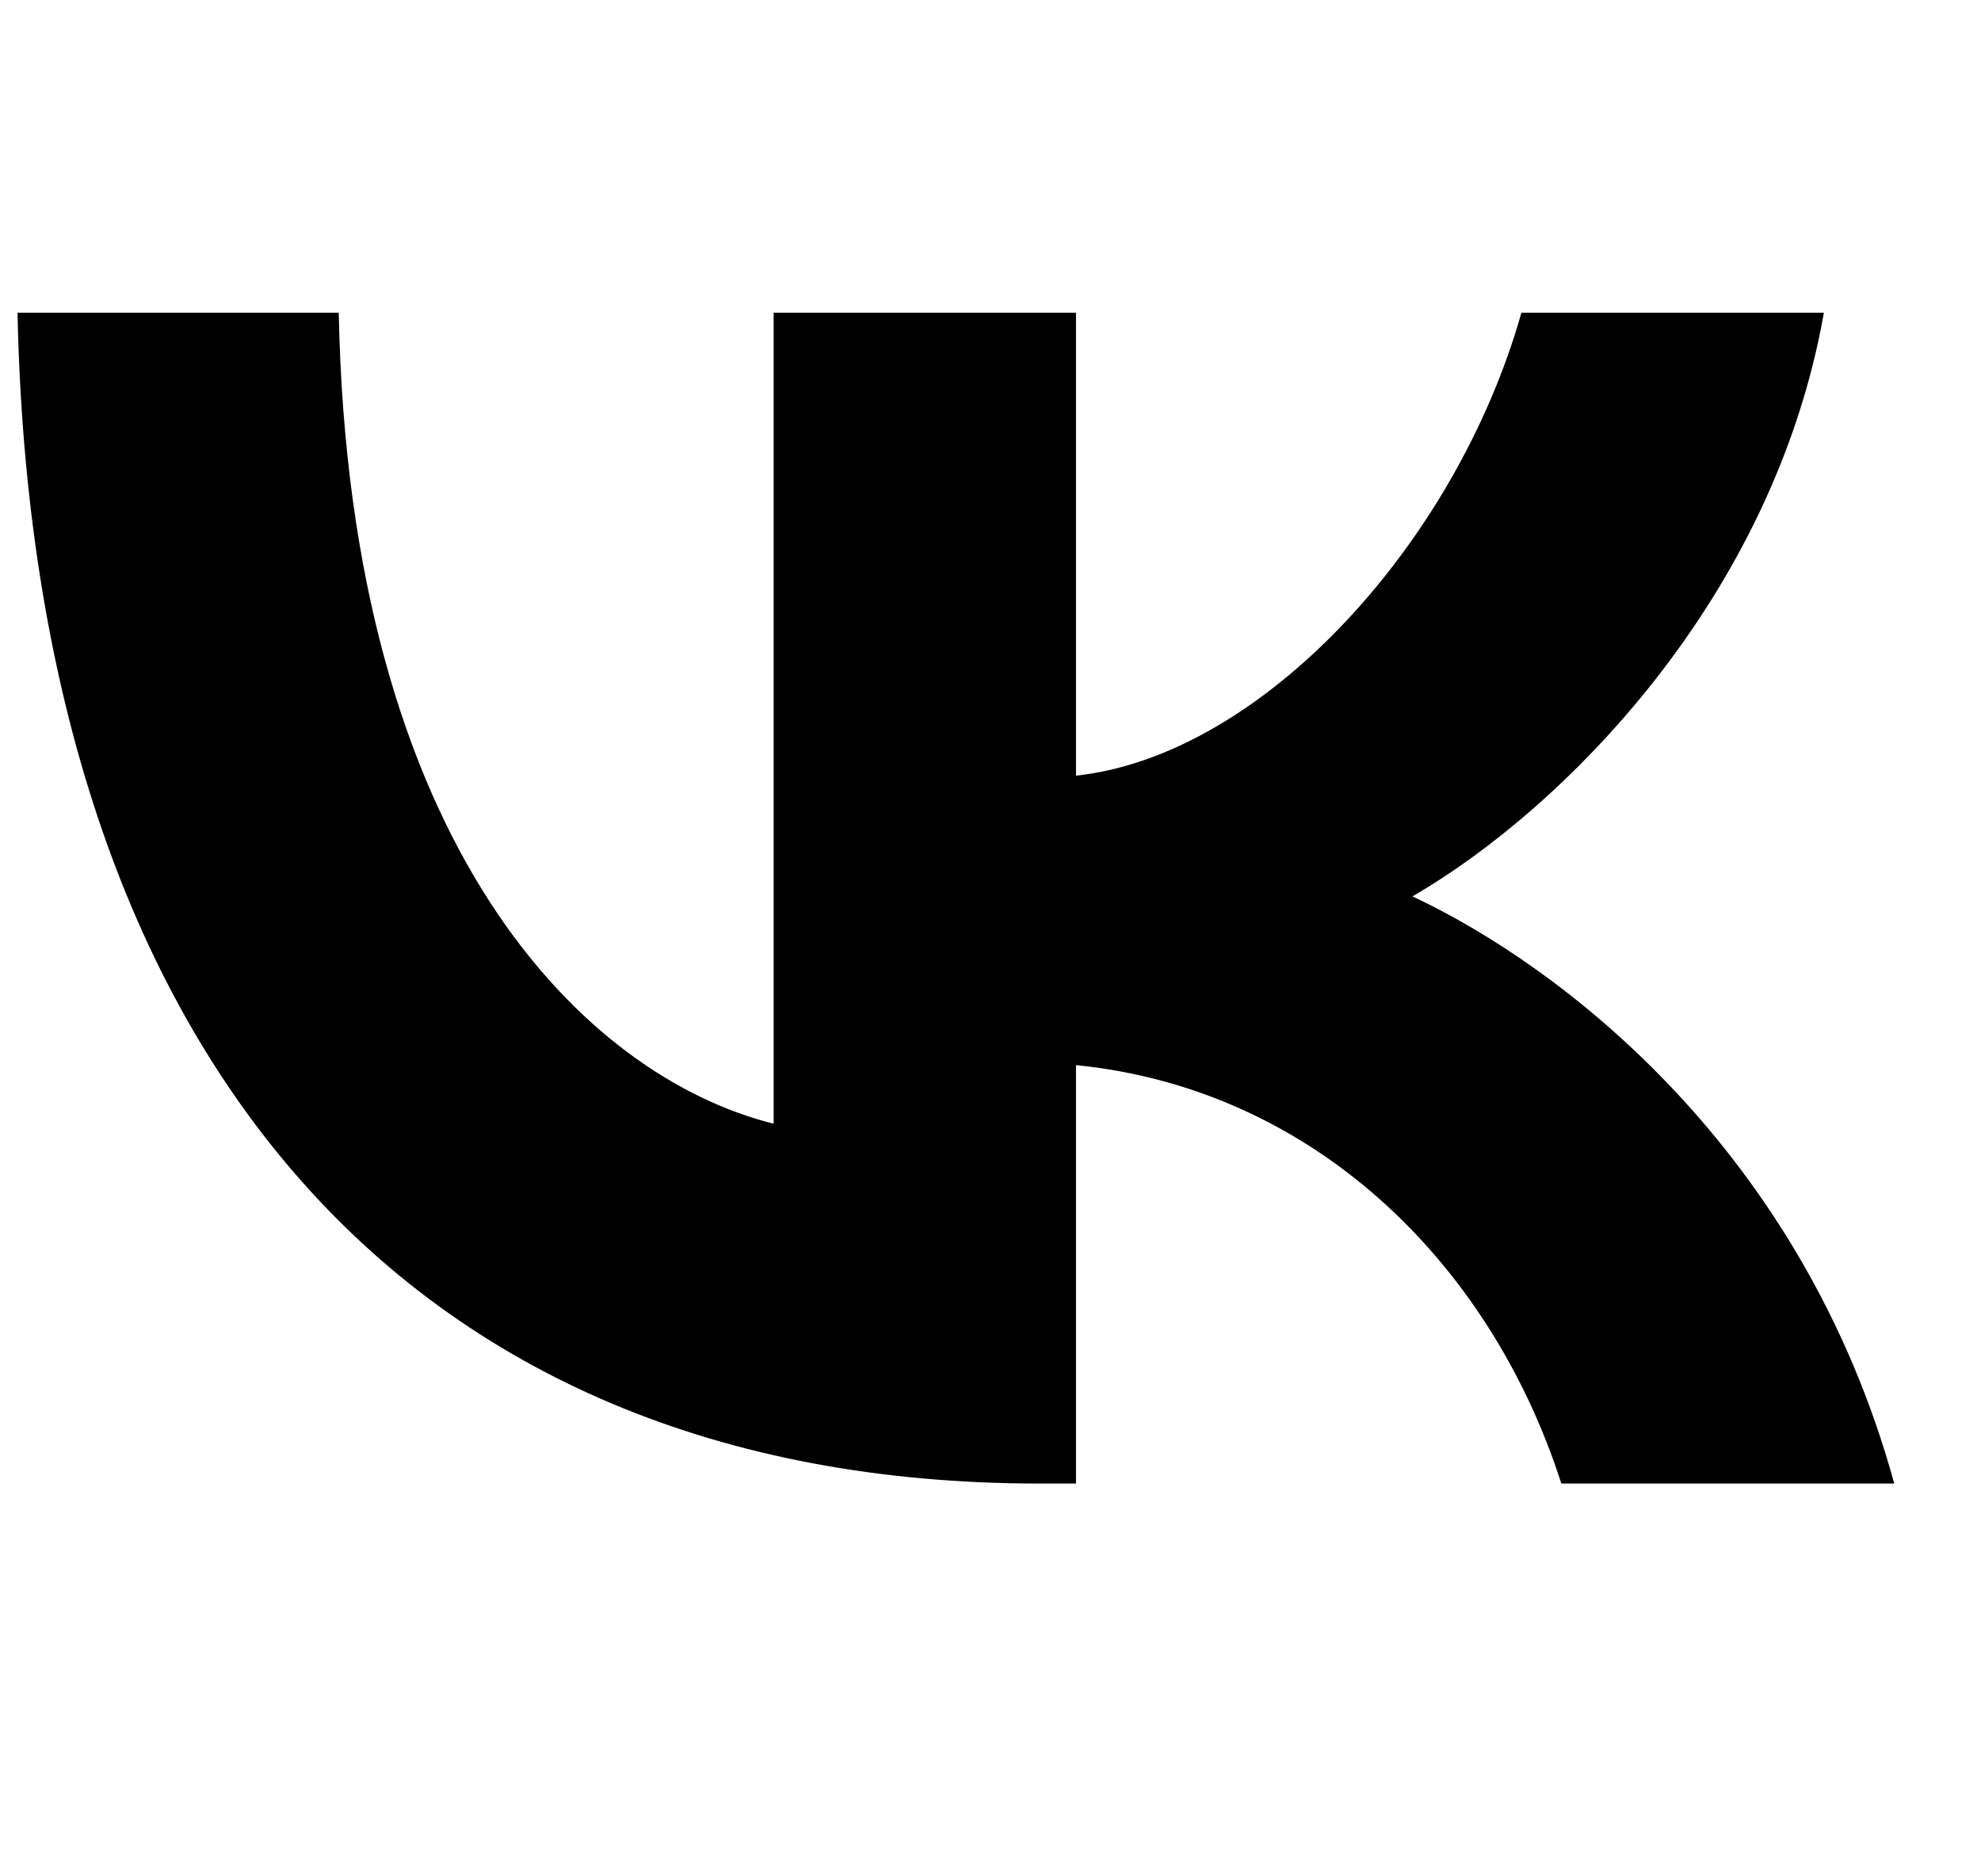 <svg width="19" height="18" viewBox="0 0 19 18" xmlns="http://www.w3.org/2000/svg">
<path d="M9.972 14.232C3.822 14.232 0.314 10.016 0.168 3H3.249C3.35 8.149 5.621 10.33 7.42 10.78V3H10.32V7.441C12.097 7.25 13.963 5.226 14.592 3H17.493C17.01 5.743 14.986 7.767 13.547 8.599C14.986 9.274 17.291 11.039 18.168 14.232H14.975C14.289 12.096 12.58 10.443 10.32 10.218V14.232H9.972Z" fill="currentColor"/>
</svg>
